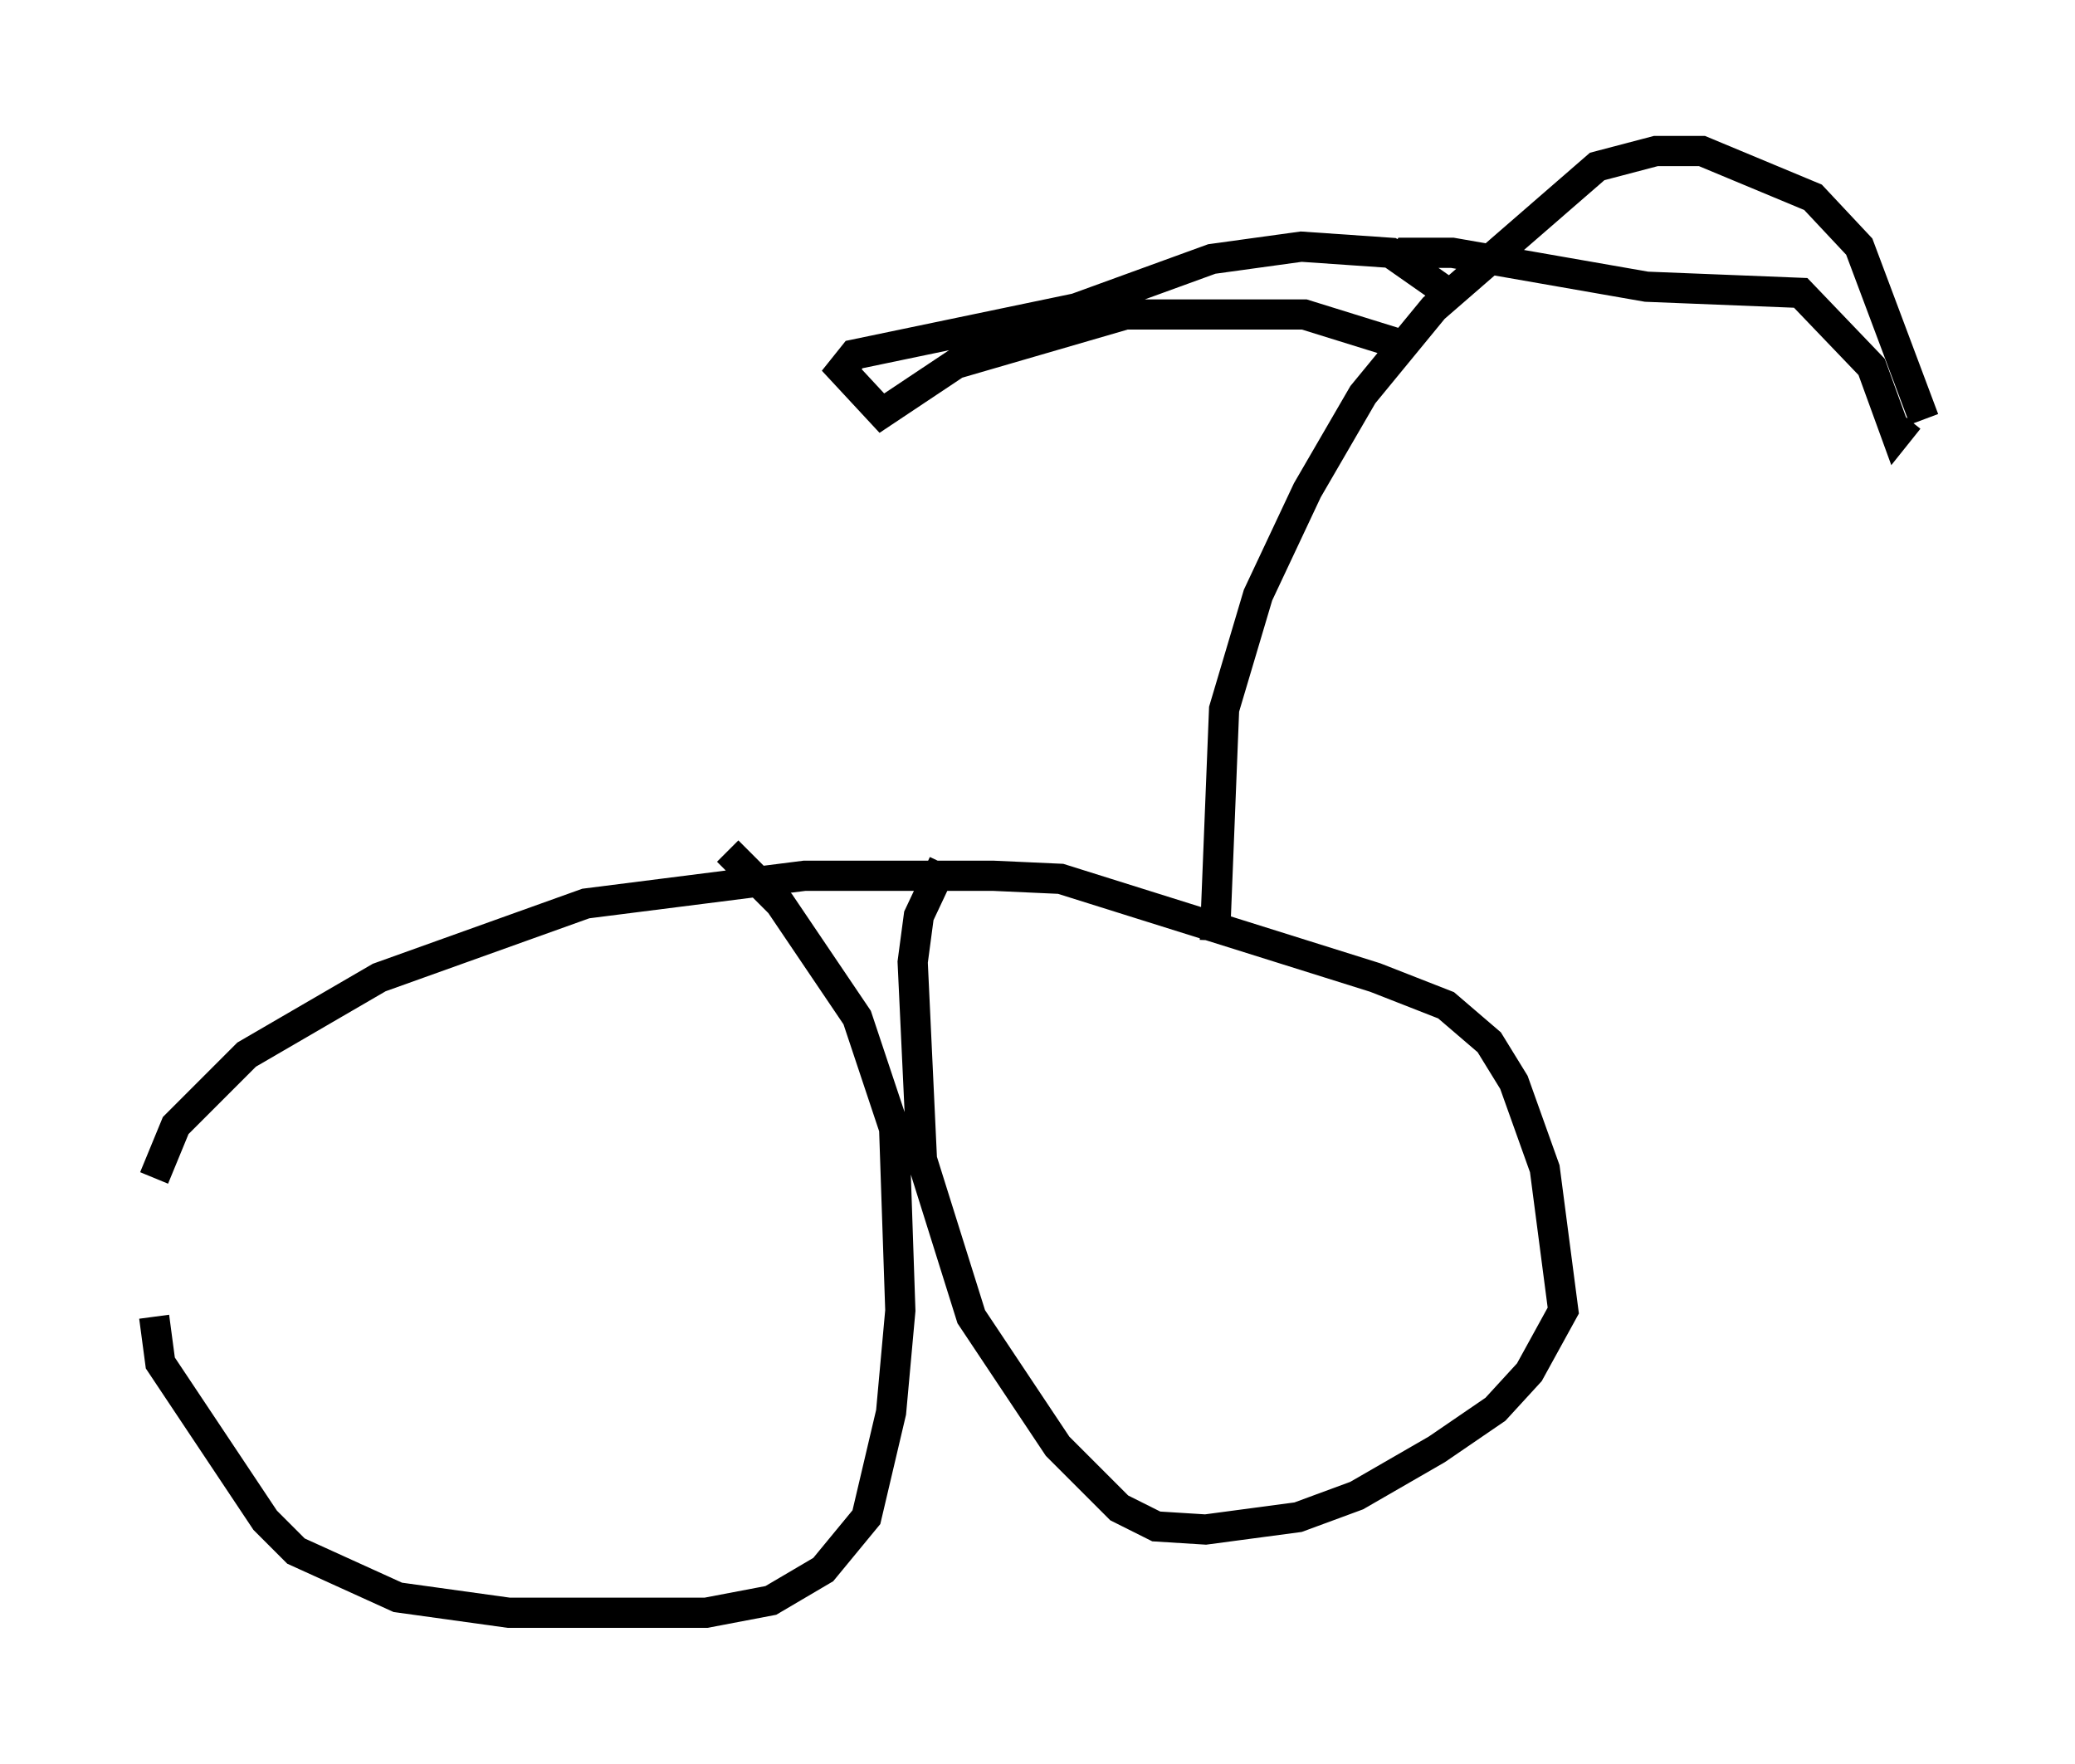 <?xml version="1.0" encoding="utf-8" ?>
<svg baseProfile="full" height="58.388" version="1.1" width="68.699" xmlns="http://www.w3.org/2000/svg" xmlns:ev="http://www.w3.org/2001/xml-events" xmlns:xlink="http://www.w3.org/1999/xlink"><defs /><rect fill="white" height="58.388" width="68.699" x="0" y="0" /><path d="M5, 46.242 m0.102, -7.248 l0.715, -1.735 2.348, -2.348 l4.39, -2.552 6.84, -2.45 l7.248, -0.919 6.227, 0.0 l2.246, 0.102 10.413, 3.267 l2.348, 0.919 1.429, 1.225 l0.817, 1.327 1.021, 2.858 l0.613, 4.696 -1.123, 2.042 l-1.123, 1.225 -1.94, 1.327 l-2.654, 1.531 -1.94, 0.715 l-3.063, 0.408 -1.633, -0.102 l-1.225, -0.613 -2.042, -2.042 l-2.858, -4.288 -1.633, -5.206 l-0.306, -6.533 0.204, -1.531 l0.817, -1.735 m-26.134, 15.006 l0.204, 1.531 3.471, 5.206 l1.021, 1.021 3.369, 1.531 l3.675, 0.51 6.533, 0.0 l2.144, -0.408 1.735, -1.021 l1.429, -1.735 0.817, -3.471 l0.306, -3.369 -0.204, -6.023 l-1.225, -3.675 -2.552, -3.777 l-1.735, -1.735 m16.129, 2.96 l0.306, -7.656 1.123, -3.777 l1.633, -3.471 1.838, -3.165 l2.348, -2.858 5.41, -4.696 l1.94, -0.51 1.531, 0.0 l3.675, 1.531 1.531, 1.633 l2.144, 5.717 m-15.619, -4.083 l-2.042, -1.429 -2.96, -0.204 l-2.96, 0.408 -4.492, 1.633 l-7.35, 1.531 -0.408, 0.51 l1.327, 1.429 2.45, -1.633 l5.615, -1.633 5.921, 0.0 l2.96, 0.919 m17.048, 2.552 l-0.408, 0.51 -0.817, -2.246 l-2.348, -2.45 -5.104, -0.204 l-6.431, -1.123 -1.531, 0.0 l-0.306, 0.408 " fill="none" stroke="black" stroke-width="1" /></svg>